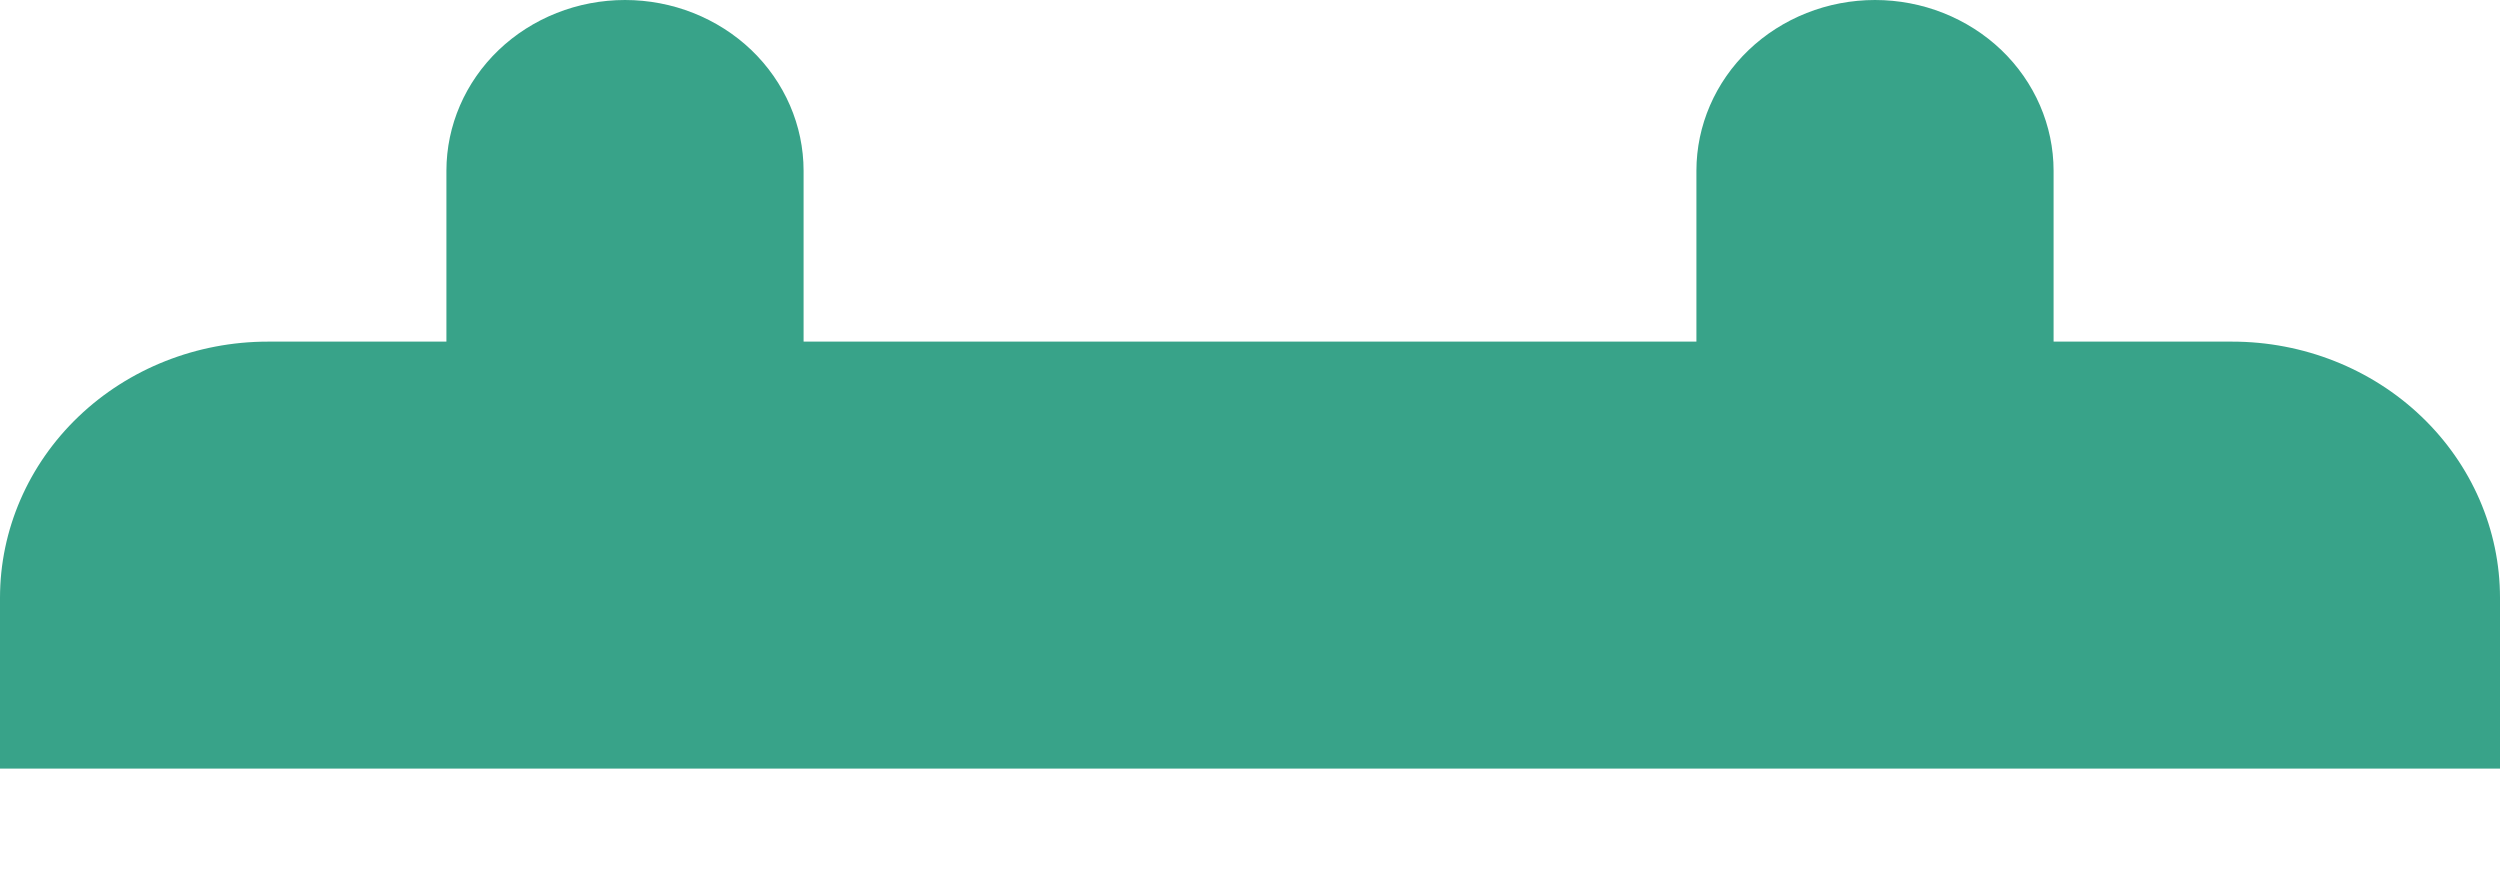<svg width="23" height="8" viewBox="0 0 23 8" fill="none" xmlns="http://www.w3.org/2000/svg">
<path fill-rule="evenodd" clip-rule="evenodd" d="M5.75 0C6.186 0 6.604 0.166 6.912 0.46C7.22 0.755 7.393 1.155 7.393 1.571V3.143H15.607V1.571C15.607 1.155 15.78 0.755 16.088 0.46C16.396 0.166 16.814 0 17.25 0C17.686 0 18.104 0.166 18.412 0.46C18.72 0.755 18.893 1.155 18.893 1.571V3.143H20.536C21.189 3.143 21.816 3.391 22.278 3.833C22.74 4.275 23 4.875 23 5.5V7.071H0V5.5C0 4.875 0.26 4.275 0.722 3.833C1.184 3.391 1.811 3.143 2.464 3.143H4.107V1.571C4.107 1.155 4.28 0.755 4.588 0.46C4.896 0.166 5.314 0 5.75 0Z" fill="#38A389"/>
</svg>
